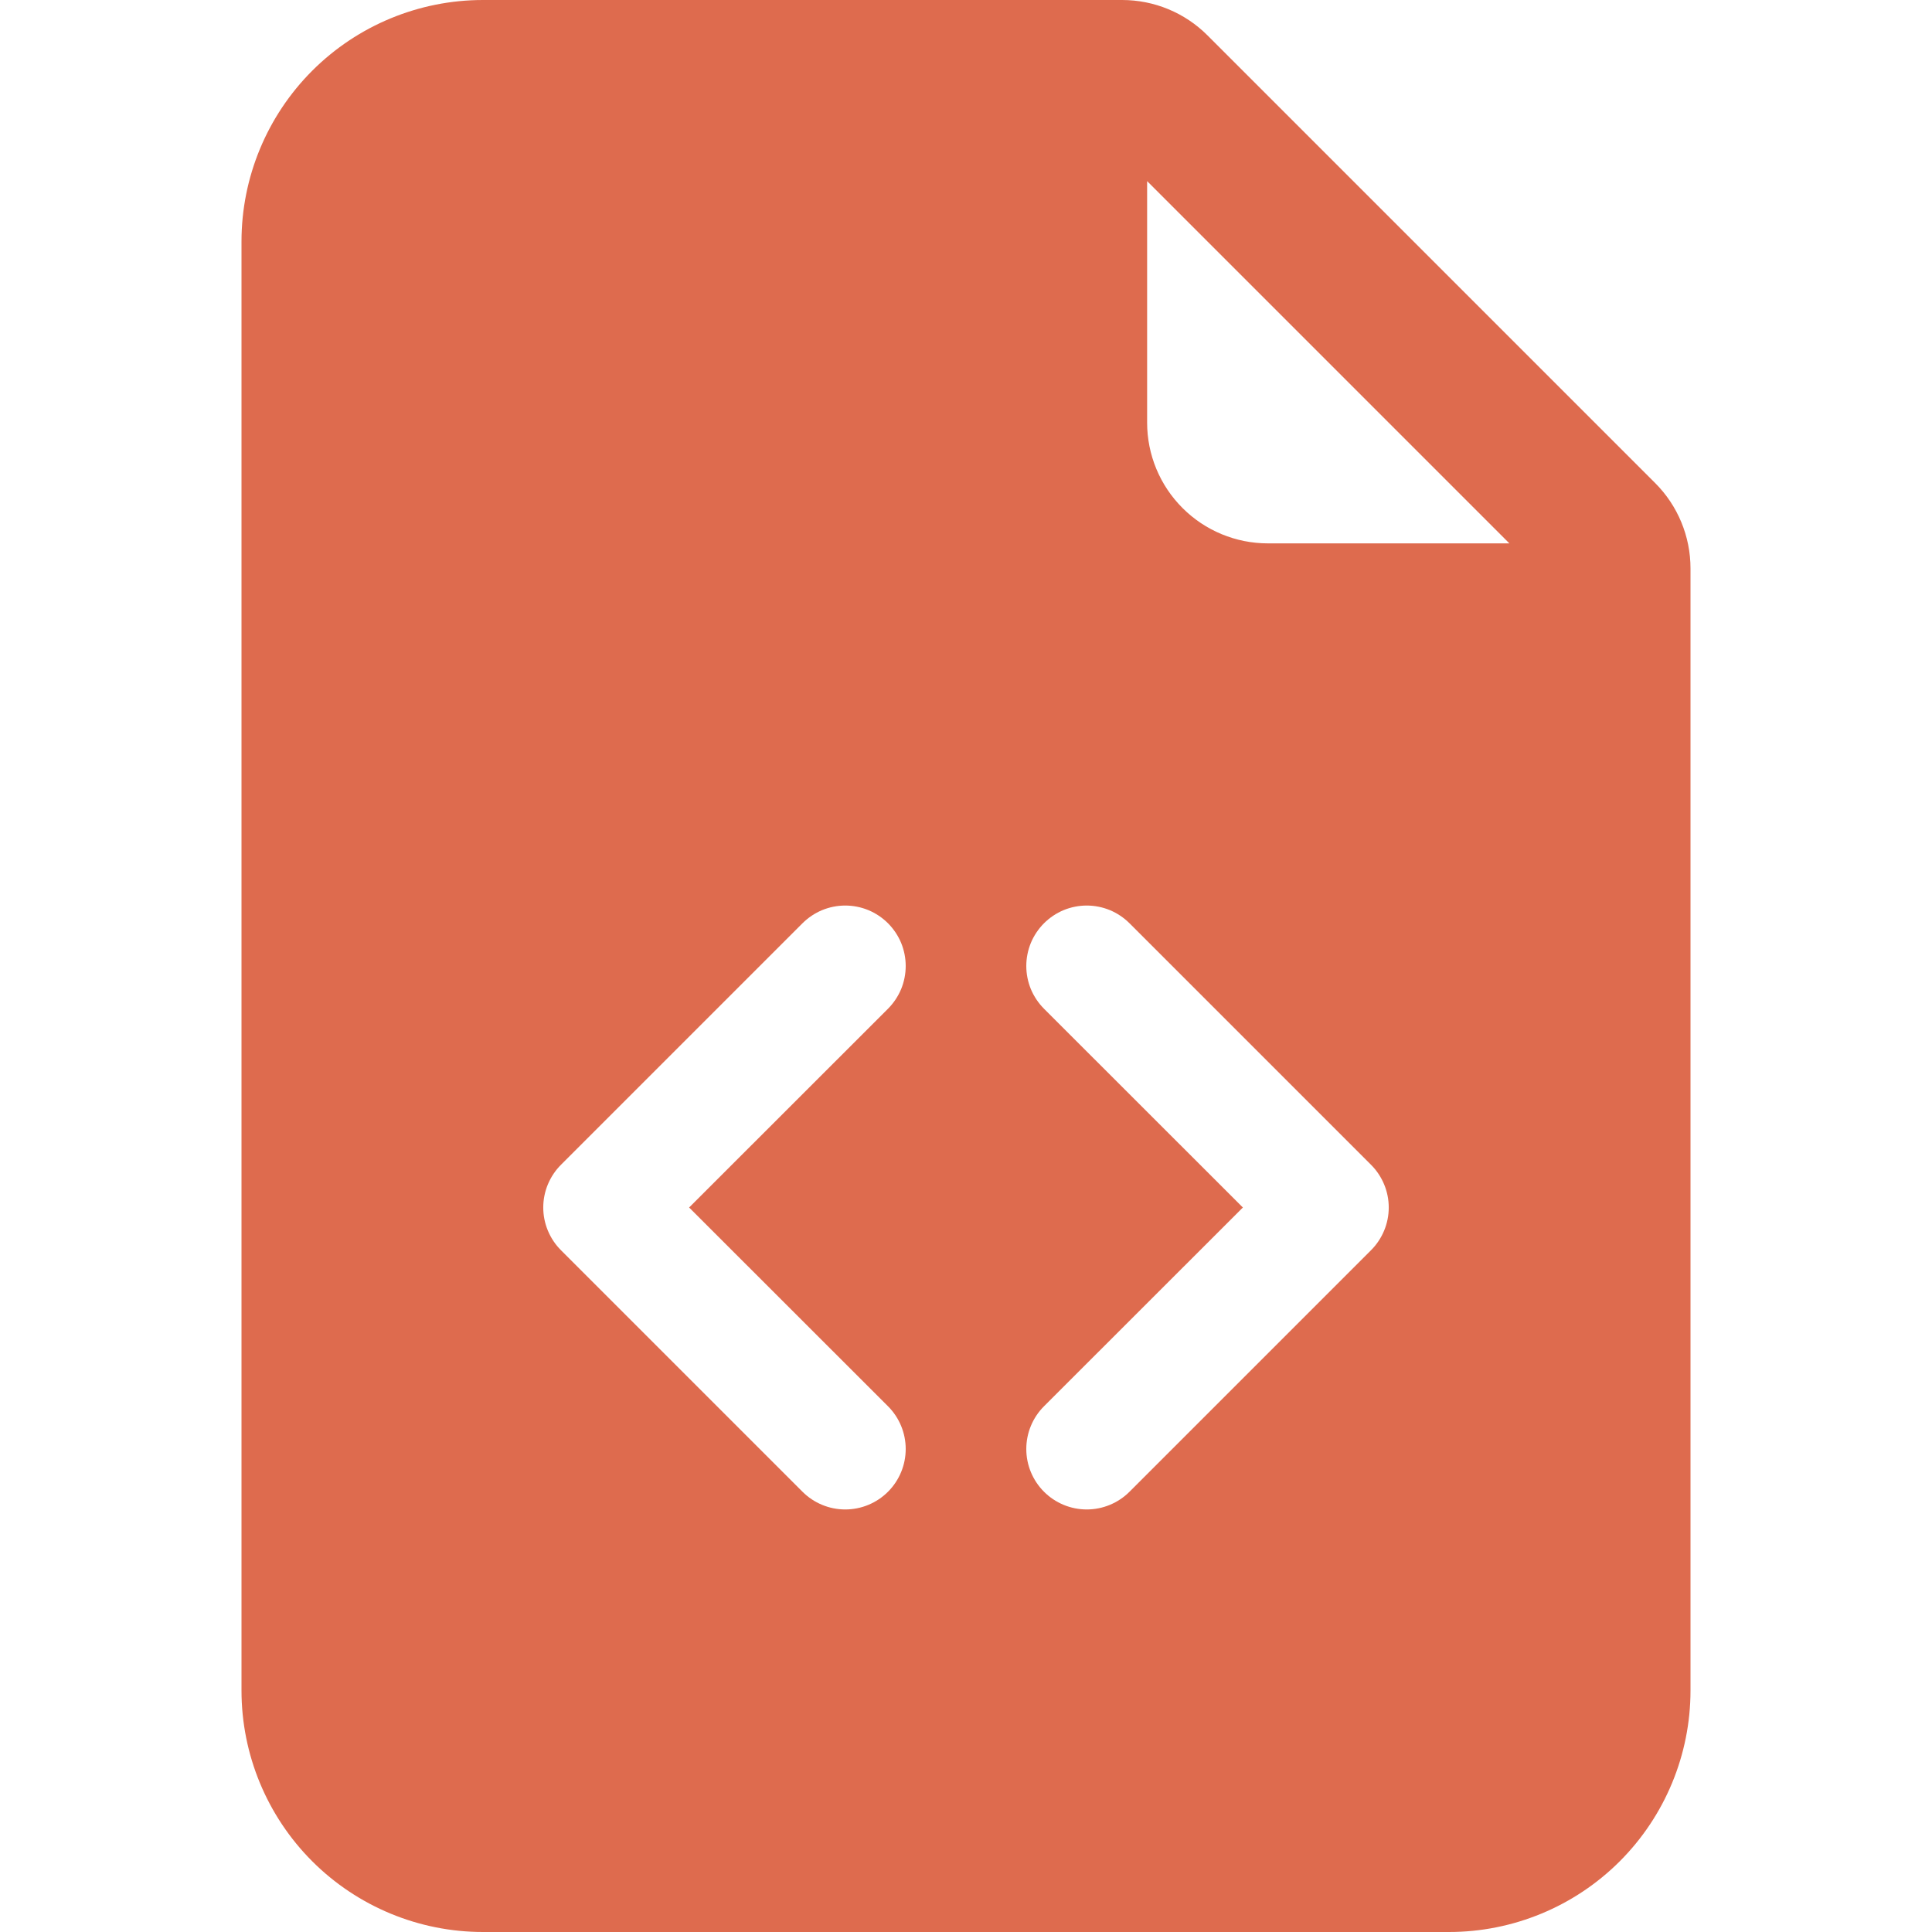 <svg width="48" height="48" viewBox="0 0 48 48" fill="none" xmlns="http://www.w3.org/2000/svg">
<path d="M27.879 0H12C10.409 0 8.883 0.632 7.757 1.757C6.632 2.883 6 4.409 6 6V42C6 43.591 6.632 45.117 7.757 46.243C8.883 47.368 10.409 48 12 48H36C37.591 48 39.117 47.368 40.243 46.243C41.368 45.117 42 43.591 42 42V14.121C42 13.325 41.684 12.562 41.121 12L30 0.879C29.438 0.316 28.675 0 27.879 0V0ZM28.5 10.5V4.5L37.5 13.5H31.5C30.704 13.5 29.941 13.184 29.379 12.621C28.816 12.059 28.5 11.296 28.5 10.5ZM19.938 22.938C20.078 22.799 20.243 22.688 20.425 22.612C20.608 22.537 20.803 22.498 21 22.498C21.197 22.498 21.392 22.537 21.575 22.612C21.757 22.688 21.922 22.799 22.062 22.938C22.201 23.078 22.312 23.243 22.388 23.425C22.463 23.608 22.502 23.803 22.502 24C22.502 24.197 22.463 24.392 22.388 24.575C22.312 24.757 22.201 24.922 22.062 25.062L17.121 30L22.062 34.938C22.344 35.22 22.502 35.602 22.502 36C22.502 36.398 22.344 36.78 22.062 37.062C21.78 37.344 21.398 37.502 21 37.502C20.602 37.502 20.22 37.344 19.938 37.062L13.938 31.062C13.798 30.923 13.688 30.757 13.612 30.575C13.536 30.393 13.497 30.197 13.497 30C13.497 29.803 13.536 29.607 13.612 29.425C13.688 29.243 13.798 29.077 13.938 28.938L19.938 22.938ZM28.062 22.938L34.062 28.938C34.202 29.077 34.312 29.243 34.388 29.425C34.464 29.607 34.503 29.803 34.503 30C34.503 30.197 34.464 30.393 34.388 30.575C34.312 30.757 34.202 30.923 34.062 31.062L28.062 37.062C27.78 37.344 27.398 37.502 27 37.502C26.602 37.502 26.22 37.344 25.938 37.062C25.656 36.78 25.498 36.398 25.498 36C25.498 35.602 25.656 35.22 25.938 34.938L30.879 30L25.938 25.062C25.799 24.922 25.688 24.757 25.612 24.575C25.537 24.392 25.498 24.197 25.498 24C25.498 23.803 25.537 23.608 25.612 23.425C25.688 23.243 25.799 23.078 25.938 22.938C26.078 22.799 26.243 22.688 26.425 22.612C26.608 22.537 26.803 22.498 27 22.498C27.197 22.498 27.392 22.537 27.575 22.612C27.757 22.688 27.922 22.799 28.062 22.938Z" fill="#DE6B4E"/>
</svg>
